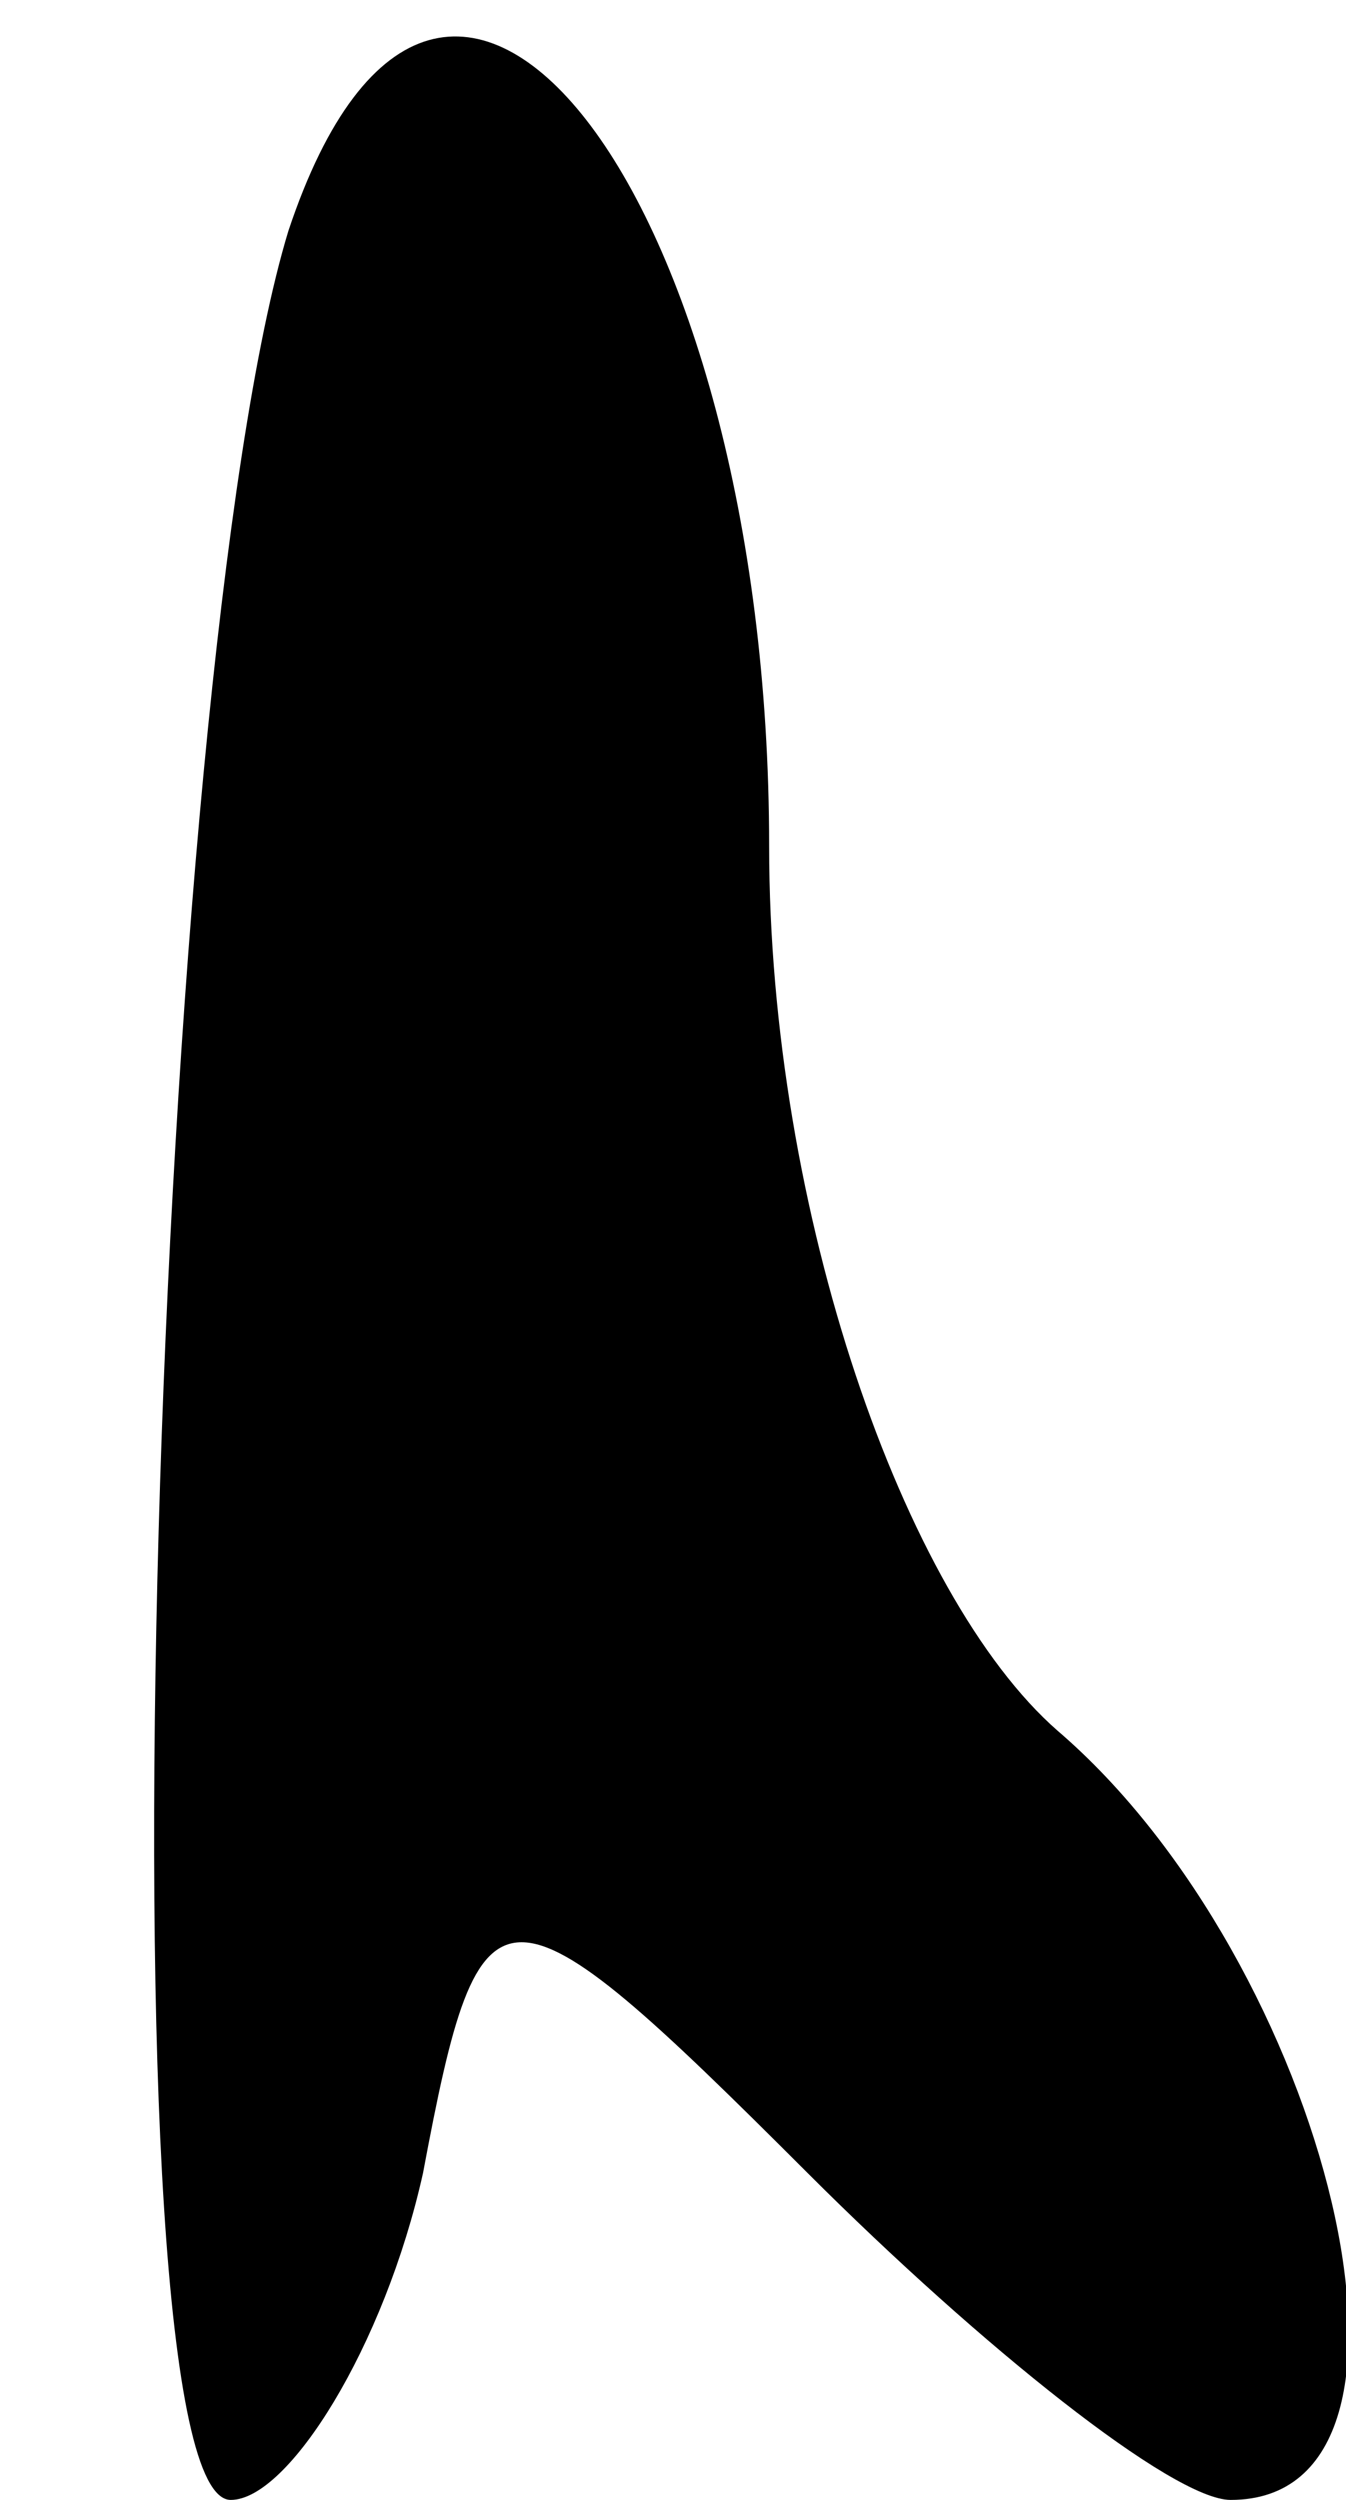 <?xml version="1.0" standalone="no"?>
<!DOCTYPE svg PUBLIC "-//W3C//DTD SVG 20010904//EN"
 "http://www.w3.org/TR/2001/REC-SVG-20010904/DTD/svg10.dtd">
<svg version="1.0" xmlns="http://www.w3.org/2000/svg"
 width="7pt" height="13pt" viewBox="0 0 7 13"
 preserveAspectRatio="xMidYMid meet">
<g transform="translate(0,13) scale(0.1,-0.1)"
fill="#000000" stroke="none">
<path fill="#000000" stroke="none" d="M15 118 c-7 -23 -10 -118 -3 -118 3 0
8 8 10 17 3 16 4 16 20 0 9 -9 19 -17 22 -17 12 0 5 28 -9 40 -8 7 -15 27 -15
46 0 34 -17 56 -25 32z"/>
</g>
</svg>
